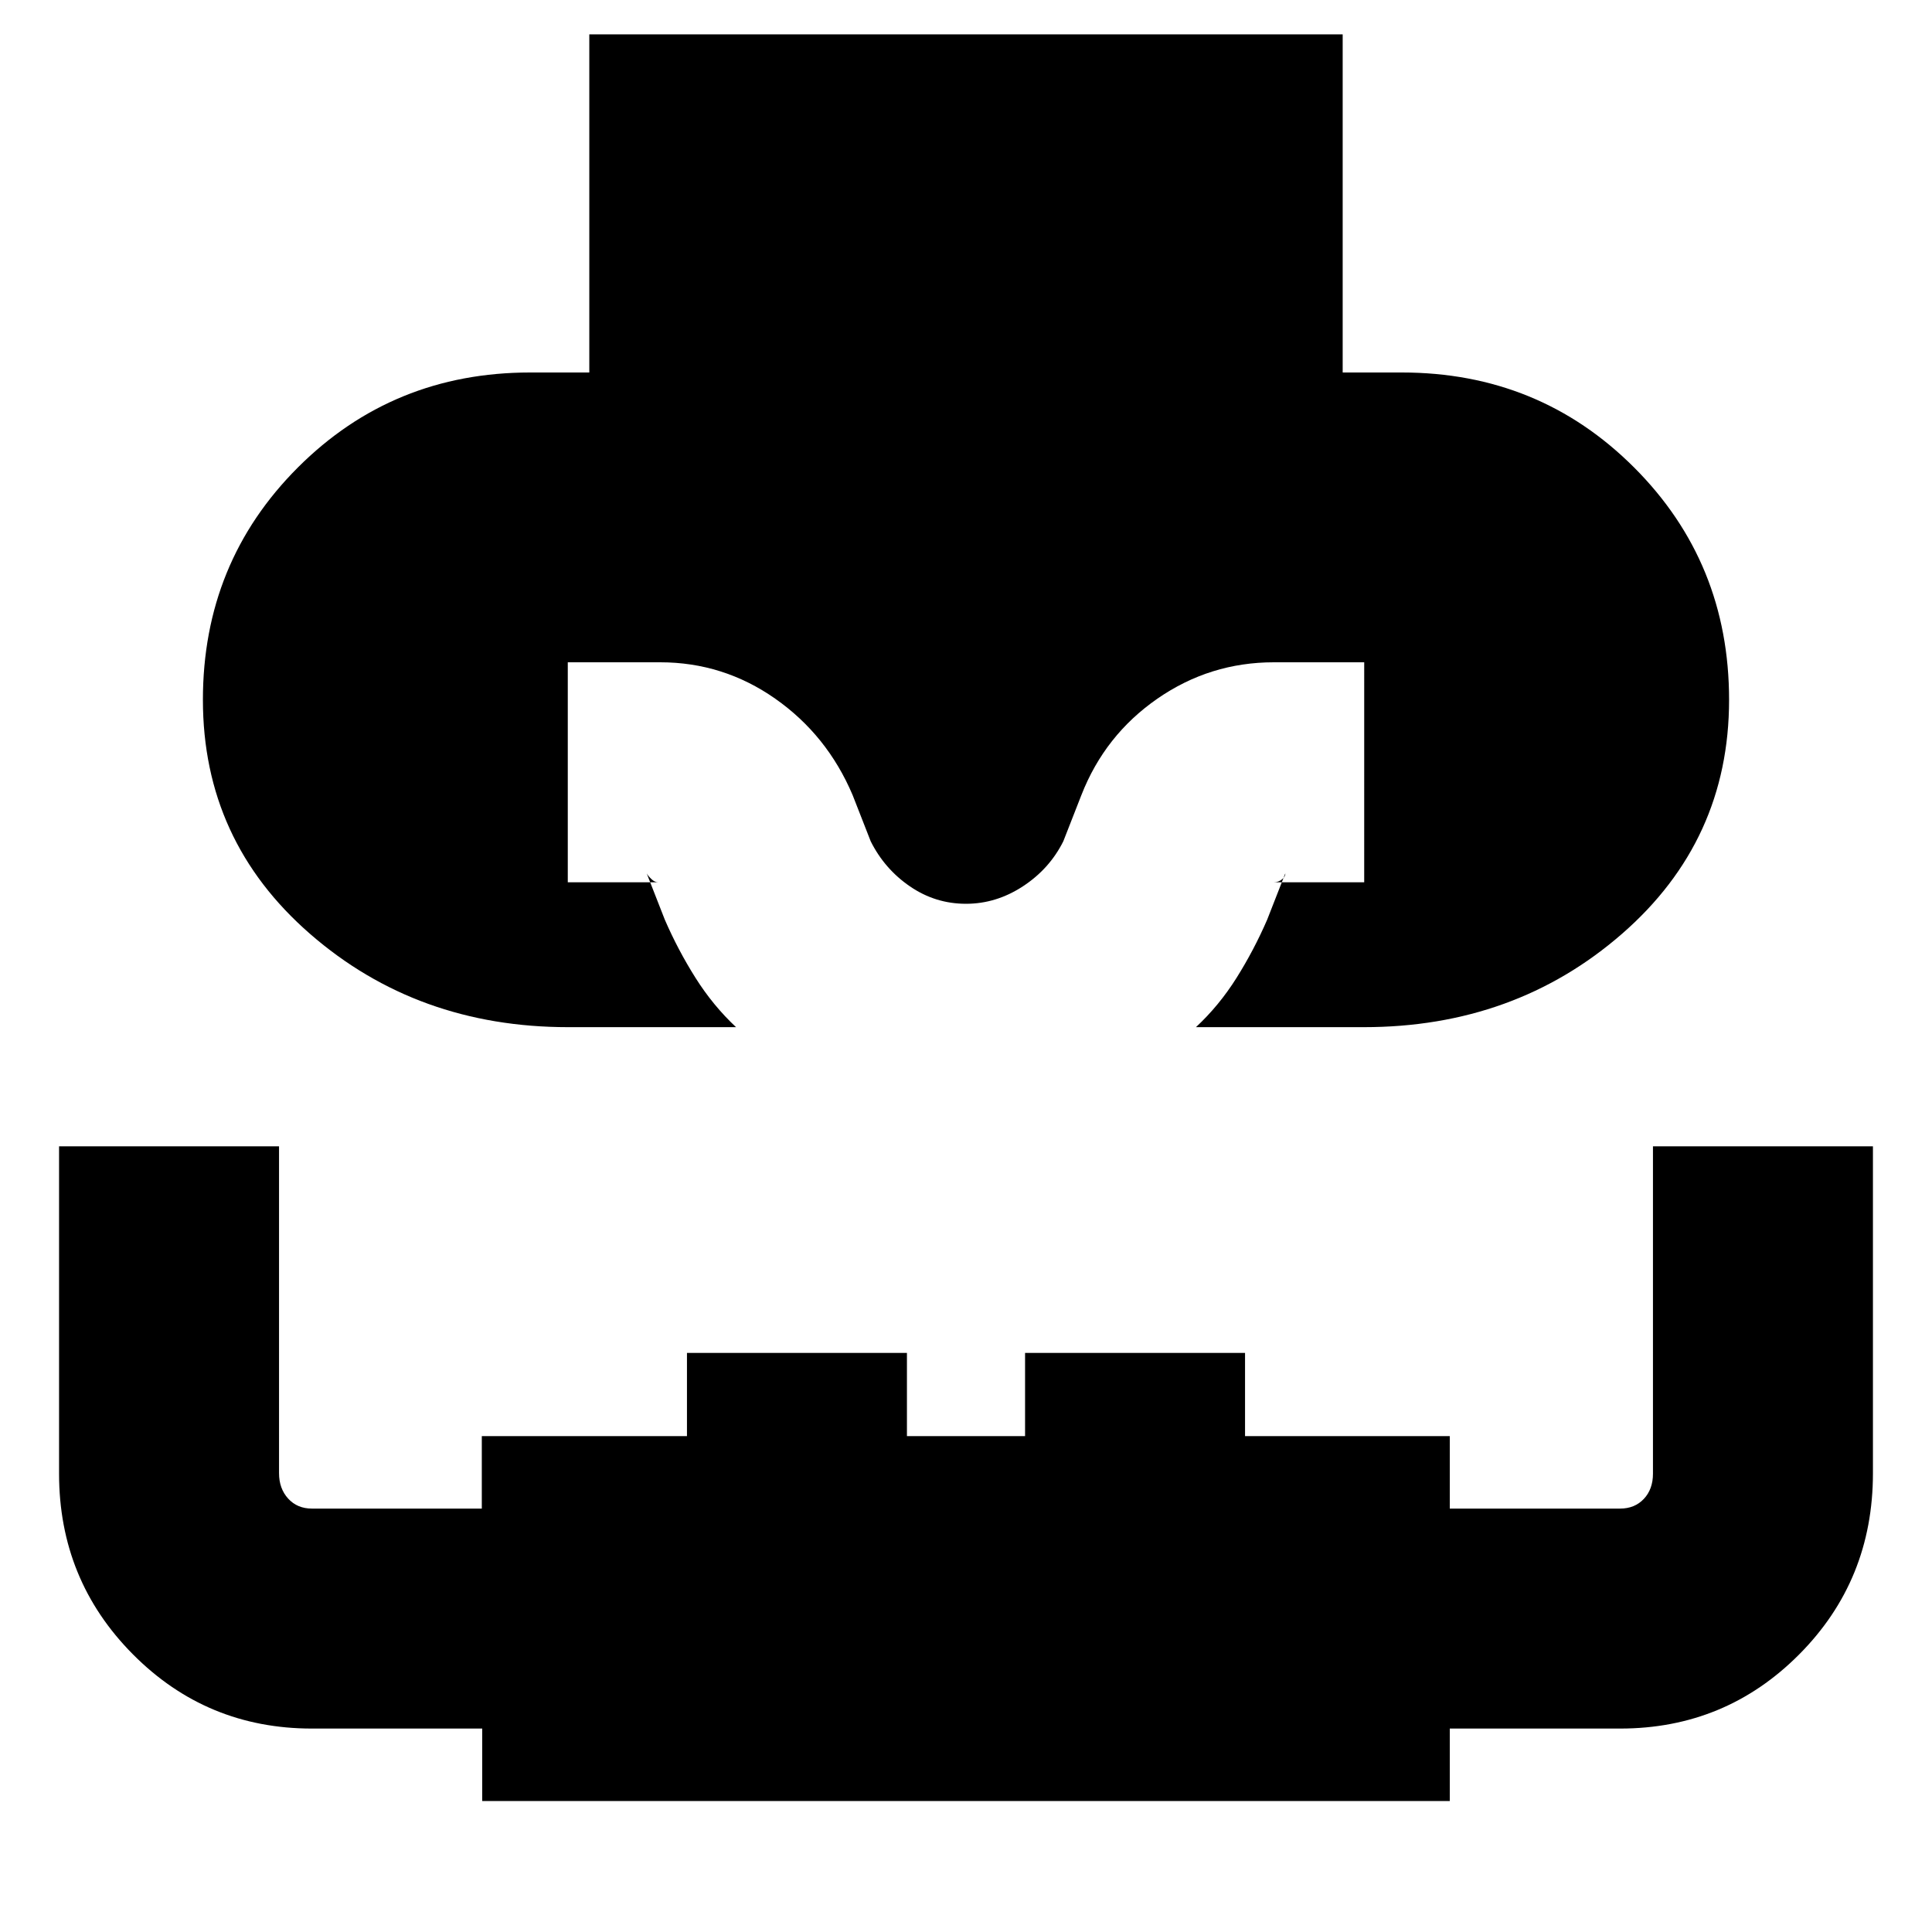 <svg xmlns="http://www.w3.org/2000/svg" height="20" viewBox="0 96 960 960" width="20"><path d="M29.348 665.609h109.304V827.99q0 7.683 4.531 12.651 4.53 4.968 11.817 4.968h84.405v-36h101.943v-41.348h109.304v41.348h58.696v-41.348h109.304v41.348h101.739v36H805q7.287 0 11.817-4.818 4.531-4.818 4.531-12.53V665.609h109.304v162.437q0 53.175-36.648 90.021-36.649 36.846-89.004 36.846h-84.609v36H239.609v-36H155q-52.355 0-89.004-36.94-36.648-36.94-36.648-89.712V665.609Zm252.971-59.218q-75.015 0-128.254-46.347-53.239-46.348-53.239-116.305 0-68.261 47.195-115.457 47.196-47.195 115.457-47.195h29.348v-168h374.348v168h29.348q68.261 0 115.457 47.195 47.195 47.196 47.195 115.457 0 69.957-53.239 116.305-53.239 46.347-128.254 46.347h-83.42q11.503-10.699 20.165-24.48 8.661-13.781 15.226-28.911l9-23q.142 1.507-1.647 2.949-1.79 1.442-4.005 1.442h44.87V425.087H633q-31.797 0-57.9 18.085-26.103 18.086-37.752 47.871l-9 23q-6.87 13.739-20.114 22.391-13.245 8.653-28.234 8.653-15.239 0-27.859-8.653-12.619-8.652-19.489-22.391l-9-23q-12.649-29.785-38.443-47.871-25.794-18.085-57.209-18.085h-45.87v109.304H327q-1.638 0-3.268-1.536T321.348 530l9 23q6.565 15.13 15.267 28.919 8.702 13.788 20.124 24.472h-83.42Z"/></svg>